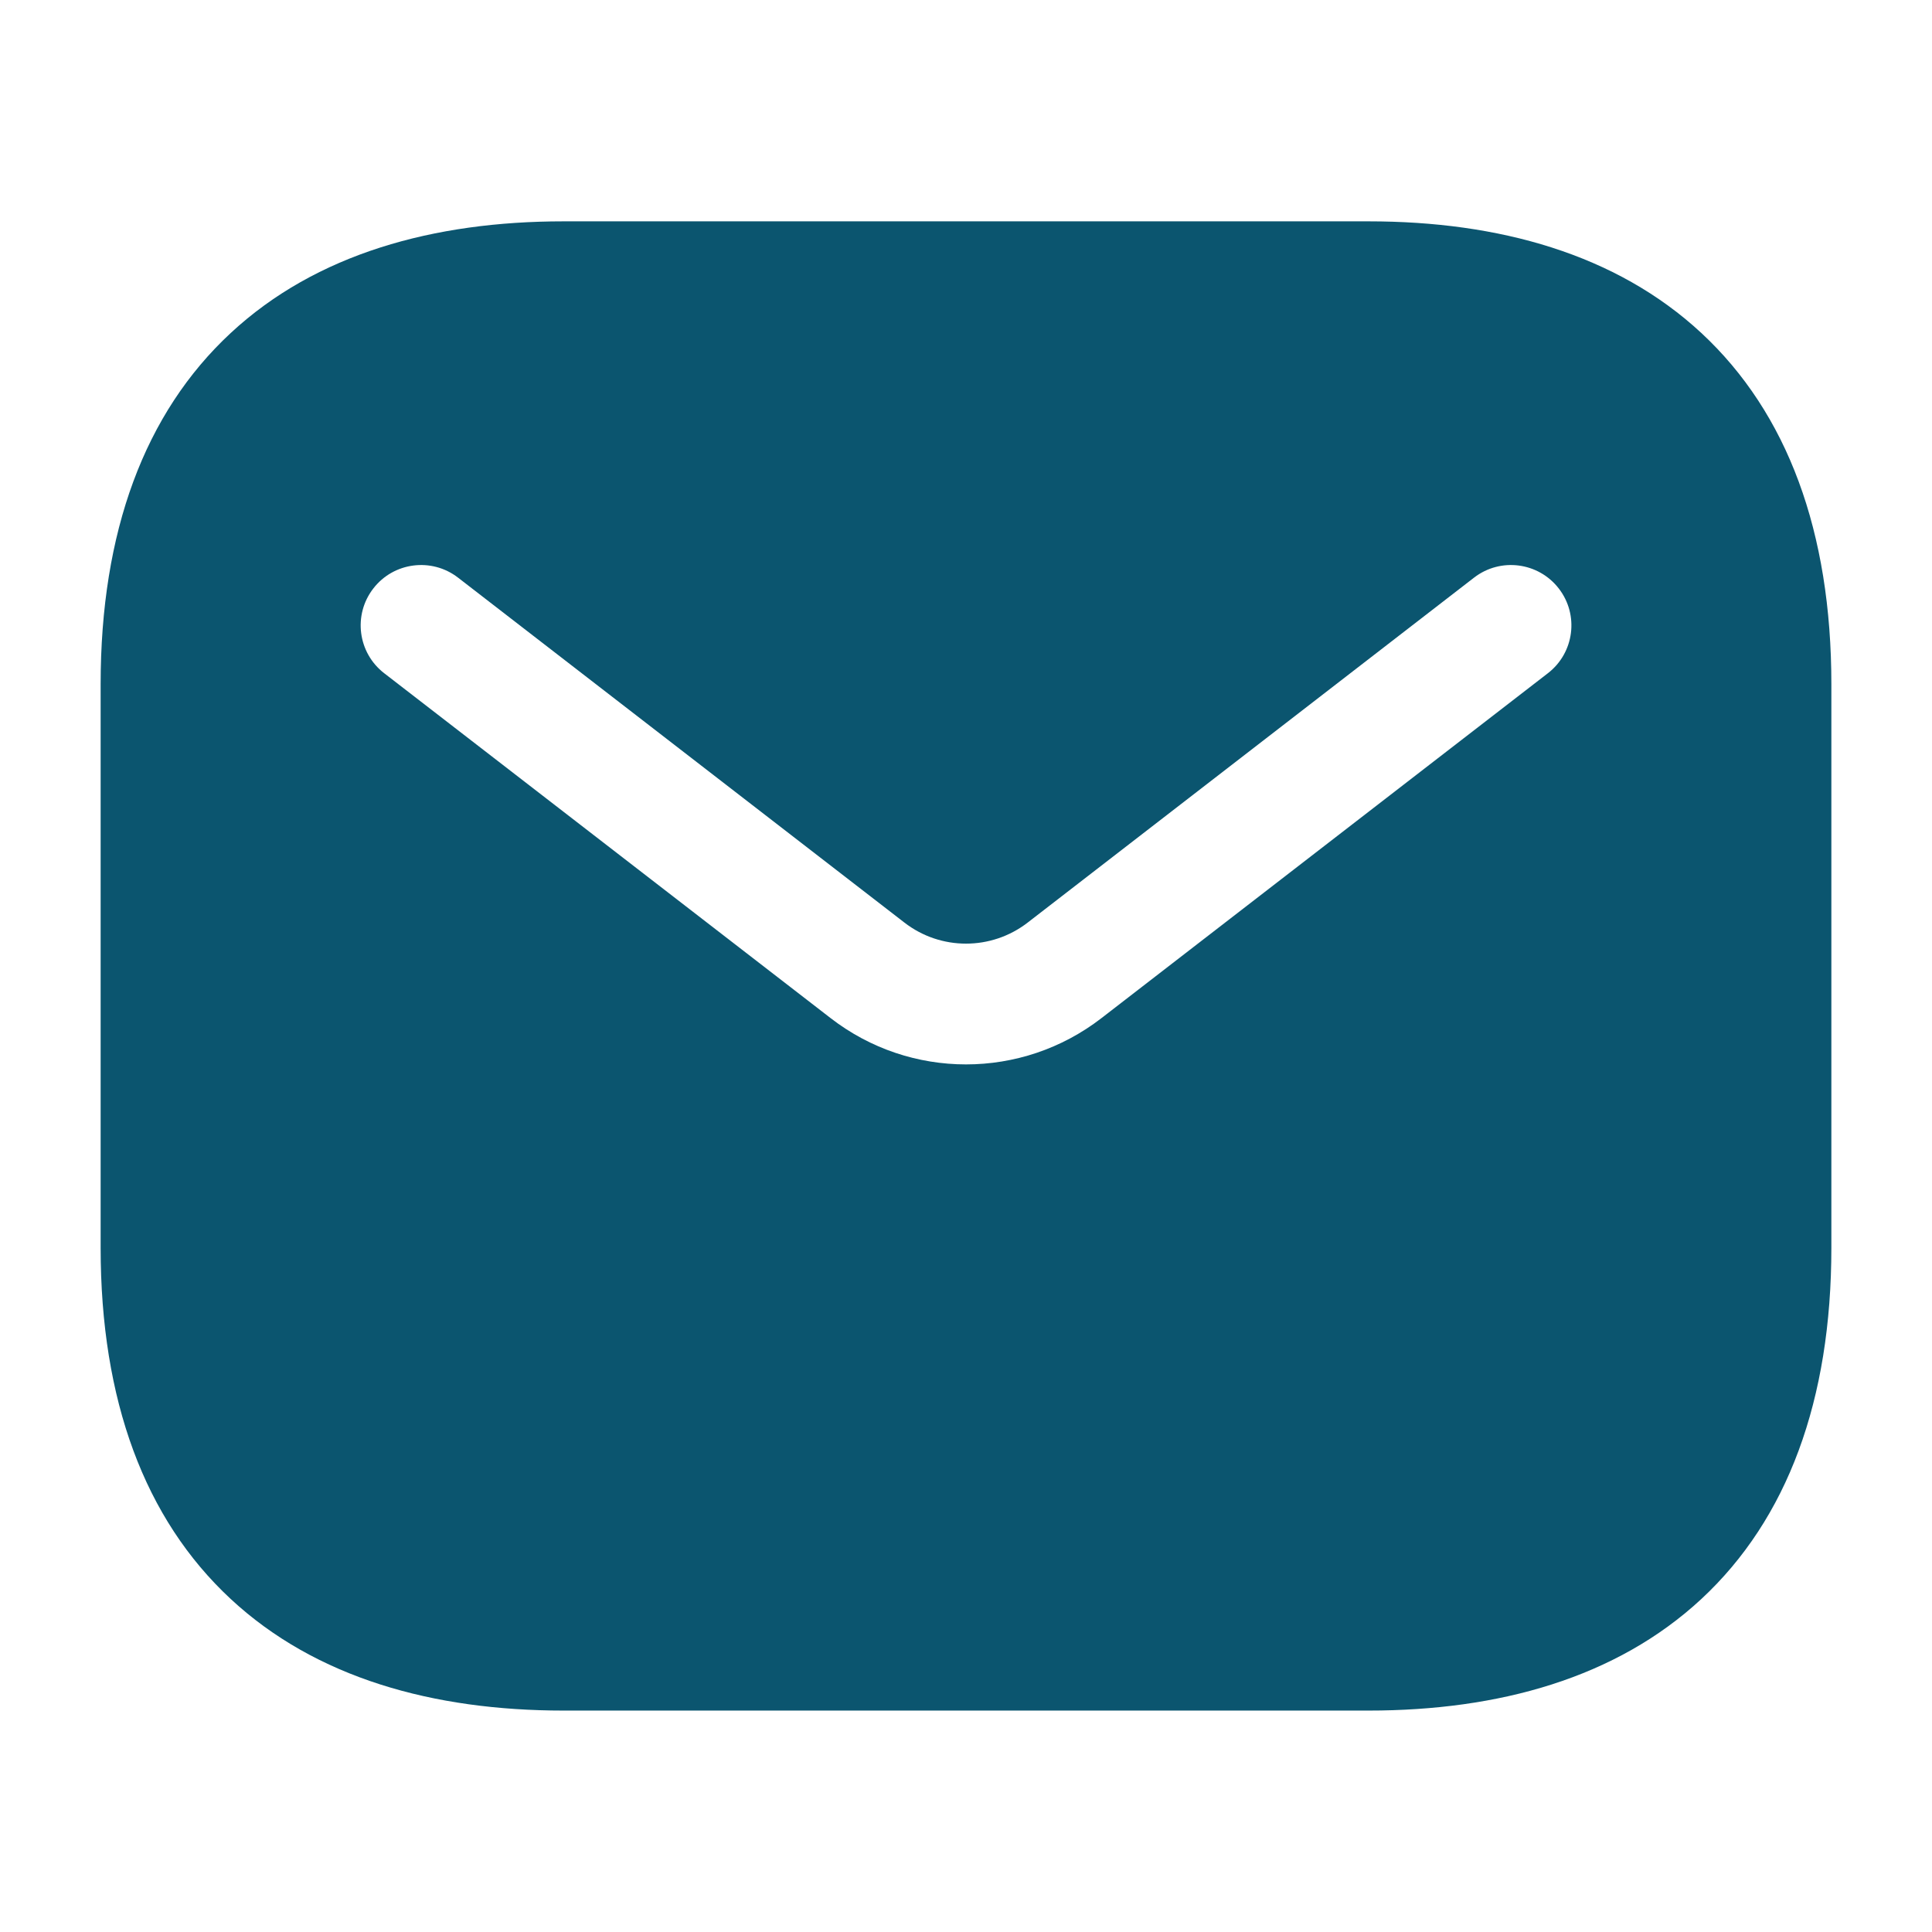 <svg width="23" height="23" viewBox="0 0 23 23" fill="none" xmlns="http://www.w3.org/2000/svg">
<path fill-rule="evenodd" clip-rule="evenodd" d="M6.709 2.635C5.161 2.635 3.761 3.022 2.746 3.965C1.72 4.918 1.198 6.332 1.198 8.146V14.854C1.198 16.668 1.72 18.082 2.746 19.035C3.761 19.978 5.161 20.364 6.709 20.364H16.292C17.84 20.364 19.239 19.978 20.255 19.035C21.28 18.082 21.802 16.668 21.802 14.854V8.146C21.802 6.332 21.28 4.918 20.255 3.965C19.239 3.022 17.84 2.635 16.292 2.635H6.709ZM18.428 8.014C18.742 7.771 18.8 7.32 18.557 7.006C18.314 6.692 17.863 6.634 17.549 6.876L12.233 10.984C11.801 11.317 11.199 11.317 10.768 10.984L5.452 6.876C5.138 6.634 4.686 6.692 4.444 7.006C4.201 7.32 4.259 7.771 4.573 8.014L9.889 12.121C10.838 12.855 12.162 12.855 13.112 12.121L18.428 8.014Z" fill="#0B556F"/>
</svg>
